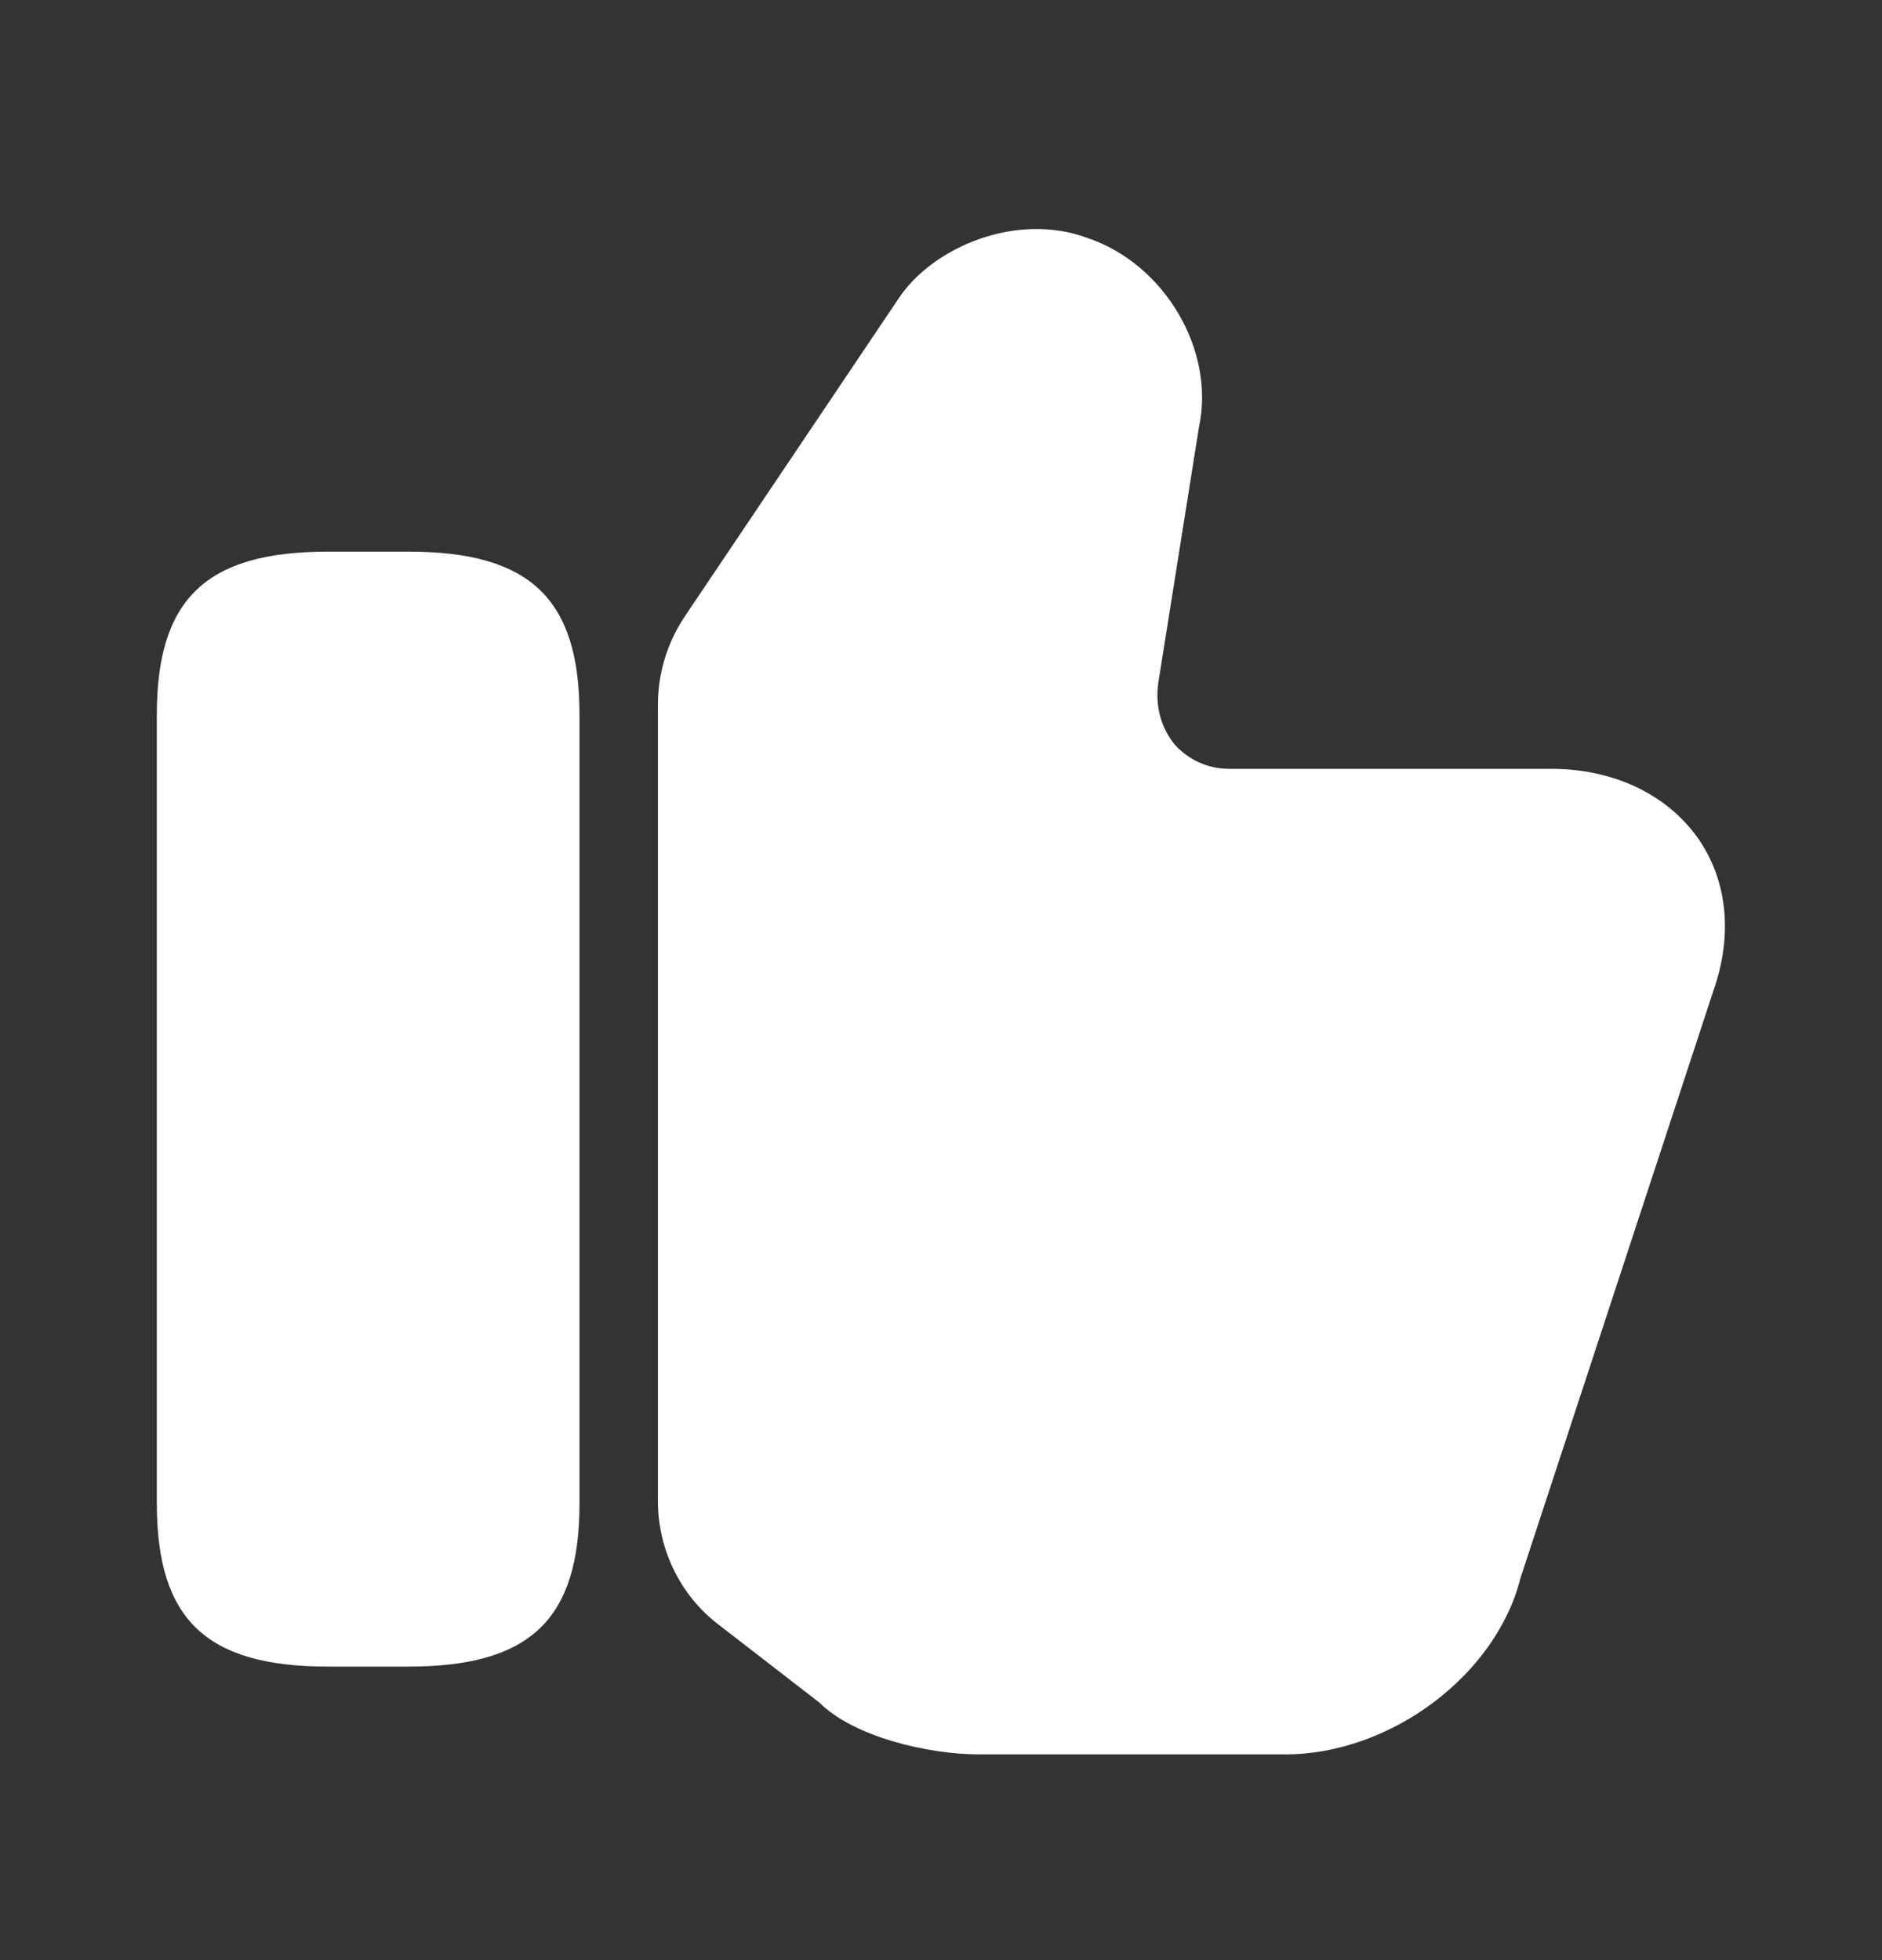<svg width="24" height="25" viewBox="0 0 24 25" fill="none" xmlns="http://www.w3.org/2000/svg">
<rect x="0" y="0" width="24" height="25" fill="#333333" stroke="none"/>
<path d="M8.39 19.146V8.986C8.39 8.586 8.51 8.196 8.73 7.866L11.46 3.806C11.89 3.156 12.96 2.696 13.87 3.036C14.85 3.366 15.5 4.466 15.29 5.446L14.77 8.716C14.73 9.016 14.81 9.286 14.98 9.496C15.15 9.686 15.4 9.806 15.67 9.806H19.78C20.57 9.806 21.25 10.126 21.65 10.686C22.03 11.226 22.1 11.926 21.85 12.636L19.39 20.126C19.08 21.366 17.73 22.376 16.39 22.376H12.49C11.82 22.376 10.88 22.146 10.45 21.716L9.17 20.726C8.68 20.356 8.39 19.766 8.39 19.146Z" fill="white"/>
<path d="M5.21 7.036H4.18C2.63 7.036 2 7.636 2 9.116V19.176C2 20.656 2.63 21.256 4.18 21.256H5.21C6.76 21.256 7.39 20.656 7.39 19.176V9.116C7.39 7.636 6.76 7.036 5.21 7.036Z" fill="white"/>
</svg>
